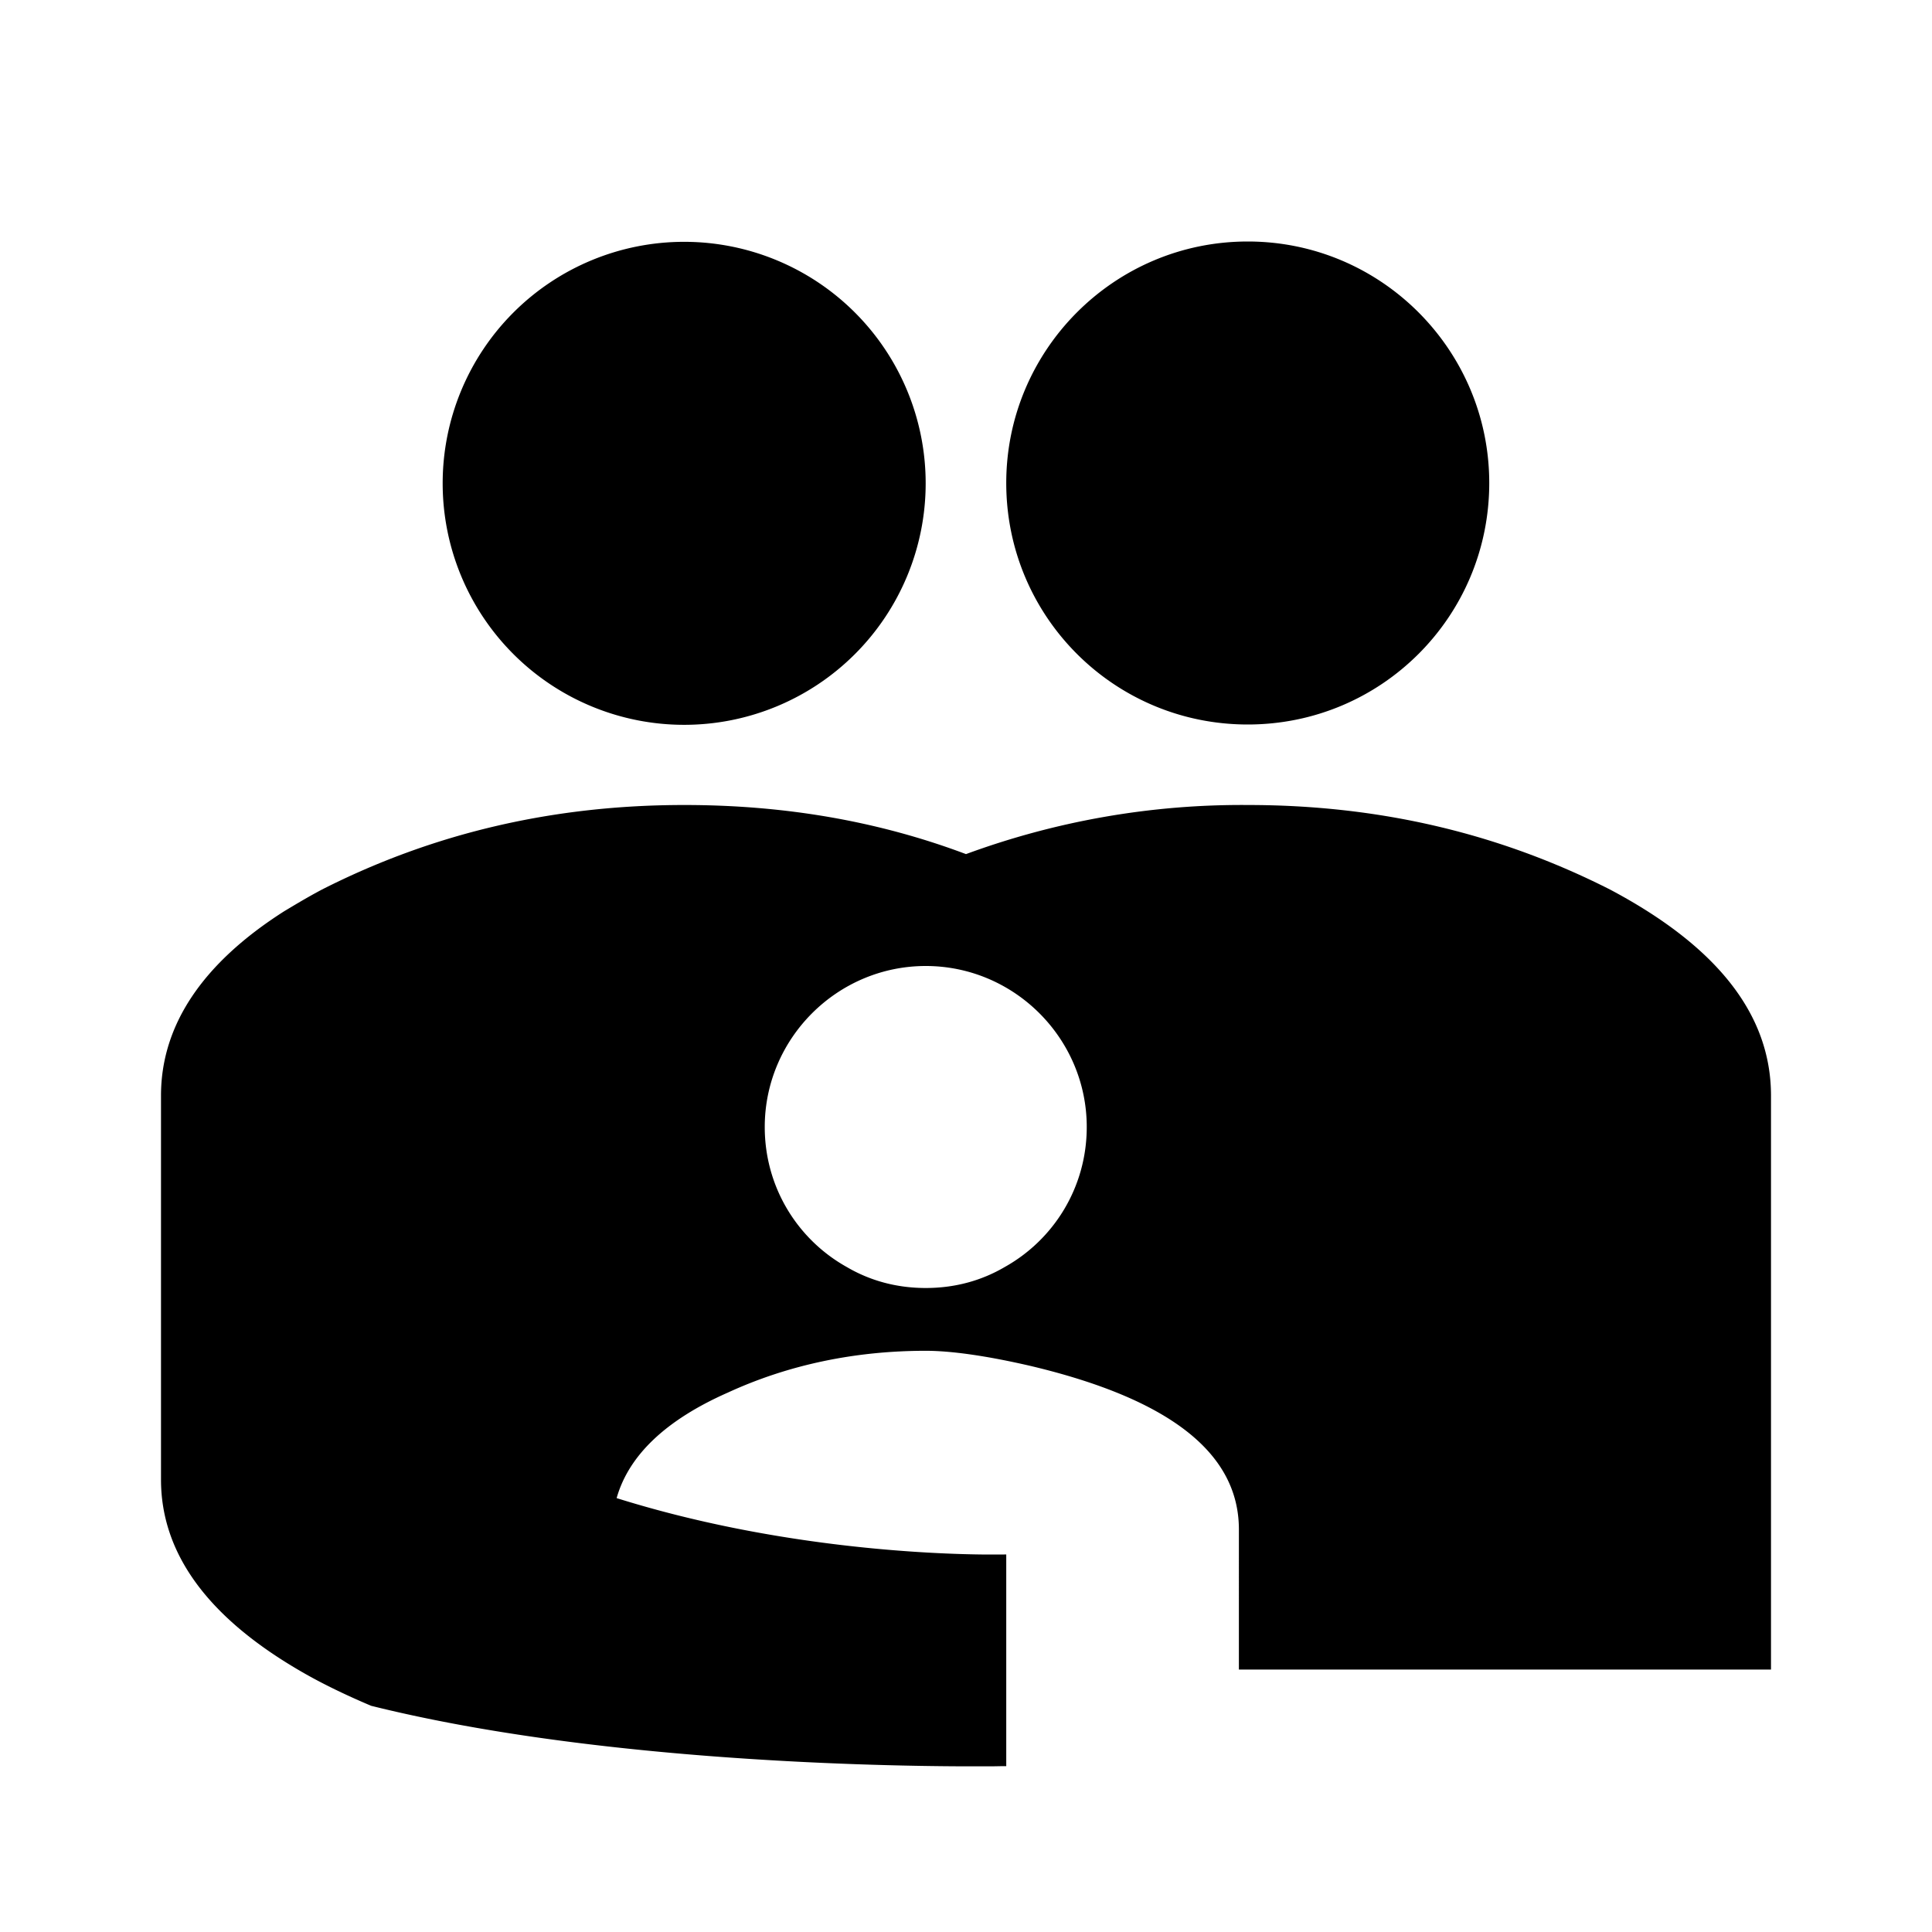 <svg viewBox="0 0 24 24" xmlns="http://www.w3.org/2000/svg" xmlns:xlink="http://www.w3.org/1999/xlink"><defs><path d="M15.5 10c1.63 0 3.12.35 4.5 1.05 1.34.71 2 1.56 2 2.56v7.13h-6.61V19c0-.95-.86-1.62-2.58-2.03-.56-.13-1-.19-1.31-.19-.87 0-1.7.17-2.46.52-.77.34-1.23.78-1.38 1.31 1.986.623 3.916.696 4.589.701h.185l.065-.001h.001v2.63h-.064l-.11.002h-.368c-1.3-.005-4.683-.088-7.348-.752-.33-.14-.64-.29-.91-.45-1.14-.67-1.7-1.46-1.7-2.36v-4.77c0-.87.51-1.64 1.53-2.29.15-.09.3-.18.47-.27C5.38 10.35 6.87 10 8.5 10c1.25 0 2.41.2 3.5.61a9.91 9.91 0 0 1 3.5-.61Zm-4 2c-1.1 0-2 .9-2 2 0 .75.41 1.4 1.02 1.74.29.17.62.26.98.26s.69-.09.98-.26c.61-.34 1.02-.99 1.02-1.74 0-1.1-.9-2-2-2ZM8.499 3.004a3 3 0 1 1 0 6 3 3 0 0 1 0-6ZM15.5 3c1.66 0 3 1.35 3 3 0 1.66-1.34 3-3 3s-3-1.34-3-3c0-1.65 1.34-3 3-3Z" id="a"/></defs><use fill="#000" xlink:href="#a" fill-rule="evenodd"/></svg>